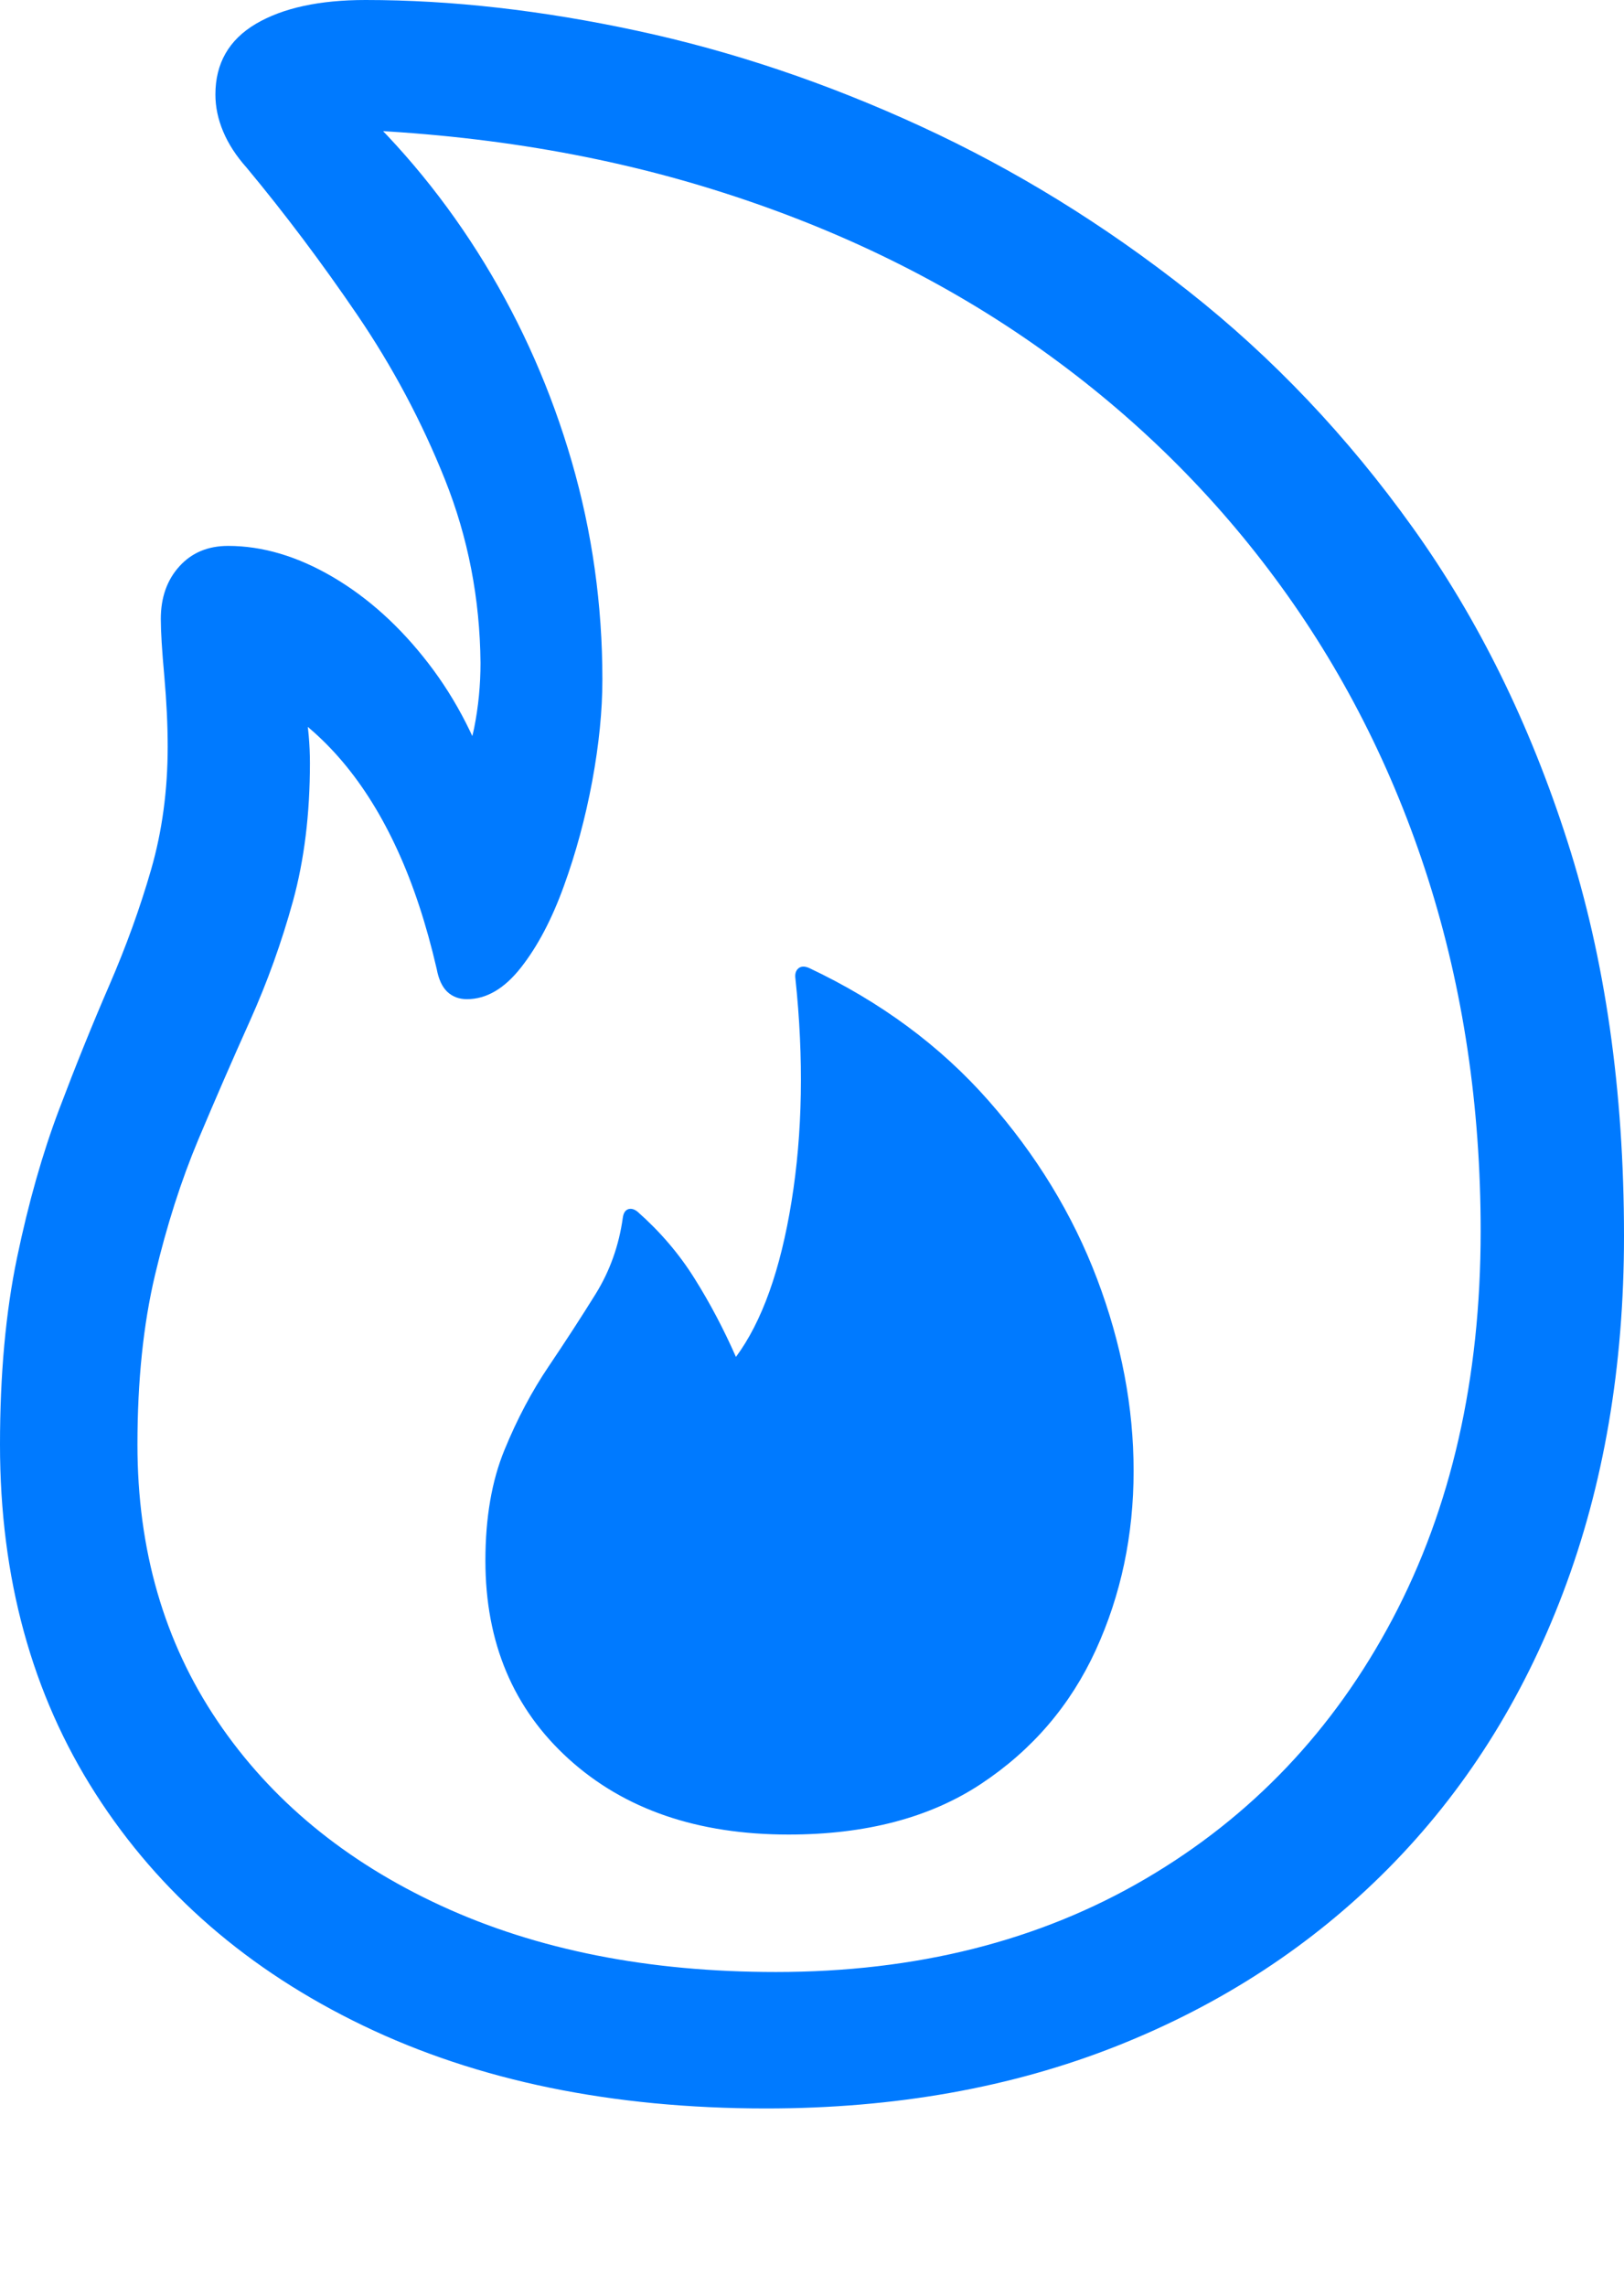 <?xml version="1.0" encoding="UTF-8"?>
<!--Generator: Apple Native CoreSVG 175.5-->
<!DOCTYPE svg
PUBLIC "-//W3C//DTD SVG 1.1//EN"
       "http://www.w3.org/Graphics/SVG/1.1/DTD/svg11.dtd">
<svg version="1.1" xmlns="http://www.w3.org/2000/svg" xmlns:xlink="http://www.w3.org/1999/xlink" width="16.27" height="22.9">
 <g>
  <rect height="22.9" opacity="0" width="16.27" x="0" y="0"/>
  <path d="M7.676 21.123Q9.609 21.123 11.187 20.498Q12.764 19.873 13.906 18.721Q15.049 17.568 15.659 15.957Q16.27 14.346 16.27 12.383Q16.27 10.195 15.703 8.428Q15.137 6.66 14.155 5.288Q13.174 3.916 11.904 2.915Q10.635 1.914 9.224 1.265Q7.812 0.615 6.382 0.308Q4.951 0 3.662 0Q2.969 0 2.563 0.239Q2.158 0.479 2.158 0.947Q2.158 1.133 2.236 1.318Q2.314 1.504 2.471 1.68Q3.047 2.373 3.579 3.154Q4.111 3.936 4.458 4.805Q4.805 5.674 4.814 6.641Q4.814 6.973 4.751 7.29Q4.688 7.607 4.453 8.018L4.941 7.92Q4.717 7.197 4.292 6.646Q3.867 6.094 3.335 5.781Q2.803 5.469 2.285 5.469Q1.982 5.469 1.797 5.674Q1.611 5.879 1.611 6.201Q1.611 6.387 1.646 6.772Q1.68 7.158 1.68 7.48Q1.68 8.135 1.514 8.711Q1.348 9.287 1.094 9.873Q0.84 10.459 0.591 11.118Q0.342 11.777 0.171 12.598Q0 13.418 0 14.473Q0 16.475 0.957 17.969Q1.914 19.463 3.638 20.293Q5.361 21.123 7.676 21.123ZM7.773 19.756Q5.859 19.756 4.419 19.092Q2.979 18.428 2.178 17.241Q1.377 16.055 1.377 14.473Q1.377 13.516 1.553 12.773Q1.729 12.031 1.987 11.416Q2.246 10.801 2.505 10.225Q2.764 9.648 2.935 9.028Q3.105 8.408 3.105 7.646Q3.105 7.363 3.057 7.109Q3.008 6.855 2.939 6.631L2.715 7.021Q3.115 7.256 3.433 7.632Q3.75 8.008 3.984 8.521Q4.219 9.033 4.375 9.707Q4.404 9.863 4.482 9.937Q4.561 10.01 4.678 10.01Q4.971 10.01 5.22 9.692Q5.469 9.375 5.649 8.877Q5.83 8.379 5.933 7.827Q6.035 7.275 6.035 6.807Q6.035 5.684 5.728 4.624Q5.42 3.564 4.854 2.637Q4.287 1.709 3.496 0.977L3.232 1.289Q5.342 1.338 7.134 1.895Q8.926 2.451 10.347 3.442Q11.768 4.434 12.773 5.791Q13.779 7.148 14.307 8.804Q14.834 10.459 14.834 12.334Q14.834 14.551 13.95 16.221Q13.066 17.891 11.475 18.823Q9.883 19.756 7.773 19.756ZM7.9 18.379Q9.062 18.379 9.829 17.871Q10.596 17.363 10.977 16.533Q11.357 15.703 11.357 14.736Q11.357 13.779 10.991 12.812Q10.625 11.846 9.902 11.025Q9.18 10.205 8.105 9.697Q8.037 9.668 7.998 9.702Q7.959 9.736 7.969 9.805Q8.096 11.006 7.93 12.036Q7.764 13.066 7.373 13.594Q7.188 13.174 6.958 12.808Q6.729 12.441 6.387 12.139Q6.338 12.1 6.294 12.114Q6.25 12.129 6.24 12.197Q6.182 12.617 5.967 12.964Q5.752 13.31 5.498 13.687Q5.244 14.062 5.054 14.526Q4.863 14.99 4.863 15.635Q4.863 16.865 5.698 17.622Q6.533 18.379 7.9 18.379Z" fill="#007aff"/>
 </g>
</svg>

